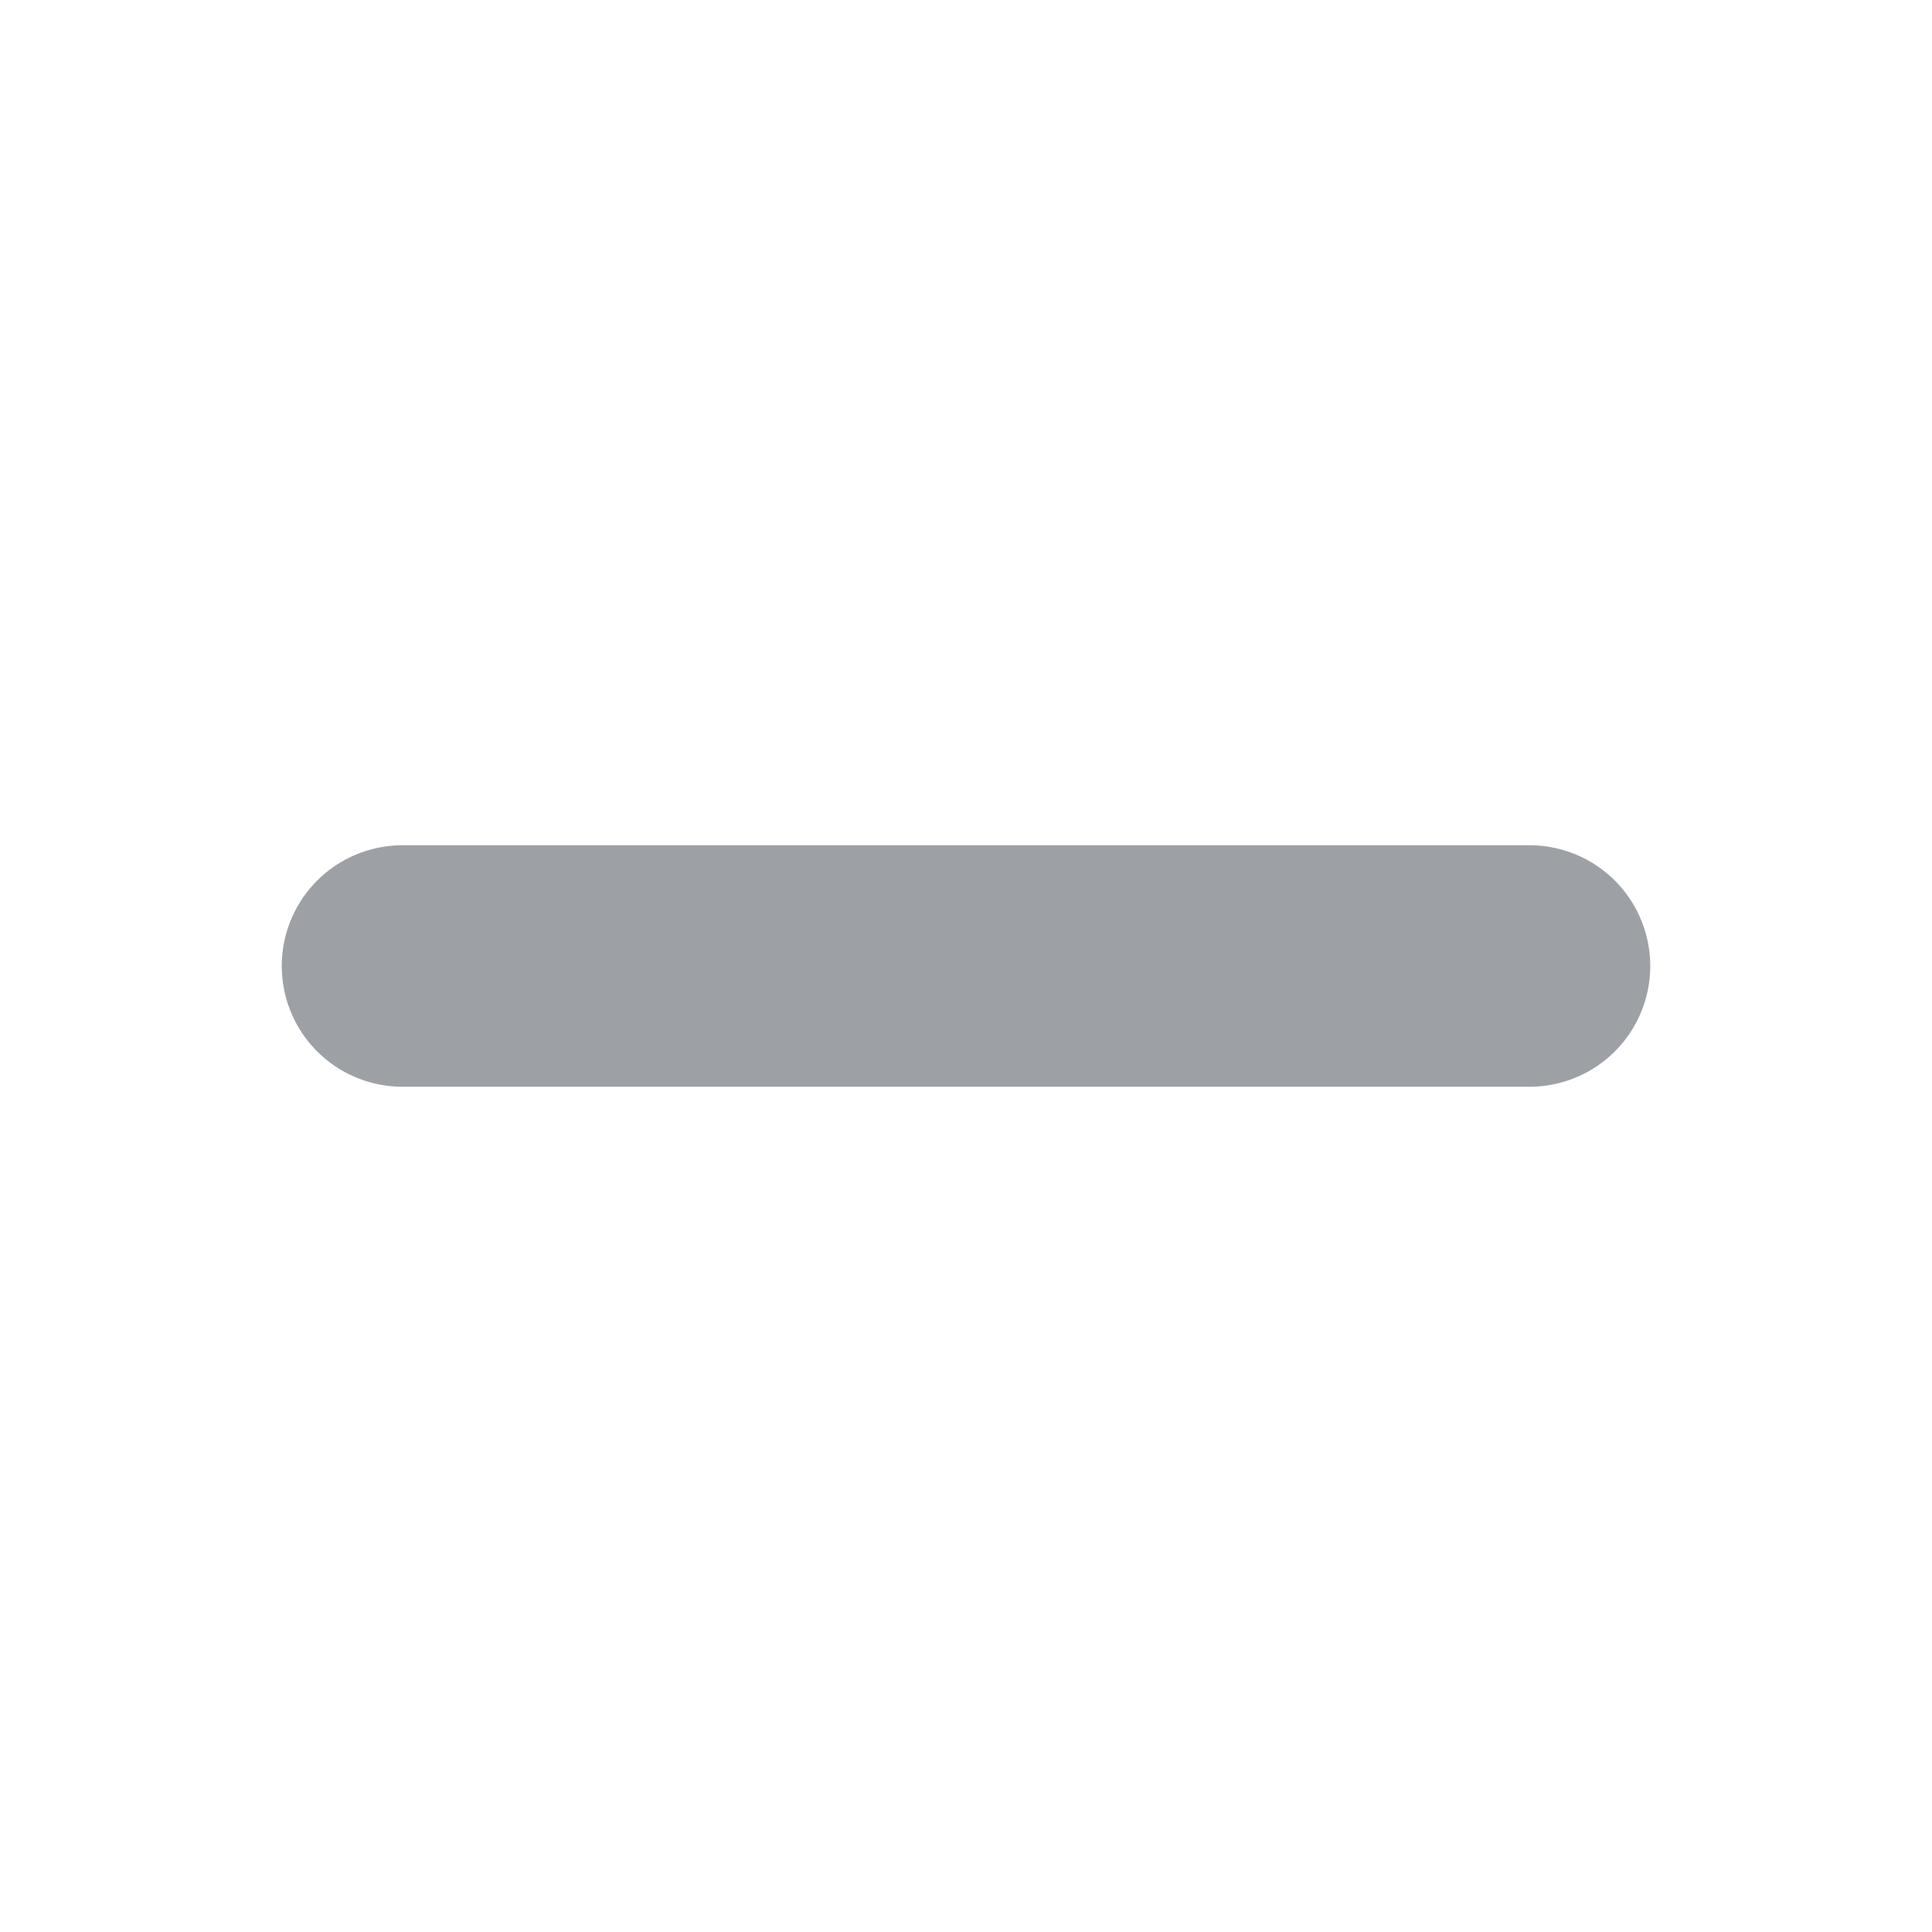 <svg xmlns="http://www.w3.org/2000/svg" class="icon icon-tabler icon-tabler-minus" width="24" height="24"
  viewBox="0 0 24 24" stroke-width="3" stroke="#9da1a6" fill="none" stroke-linecap="round" stroke-linejoin="round">
  <path stroke="none" d="M0 0h24v24H0z" fill="none" />
  <path d="M5 12l14 0" />
</svg>